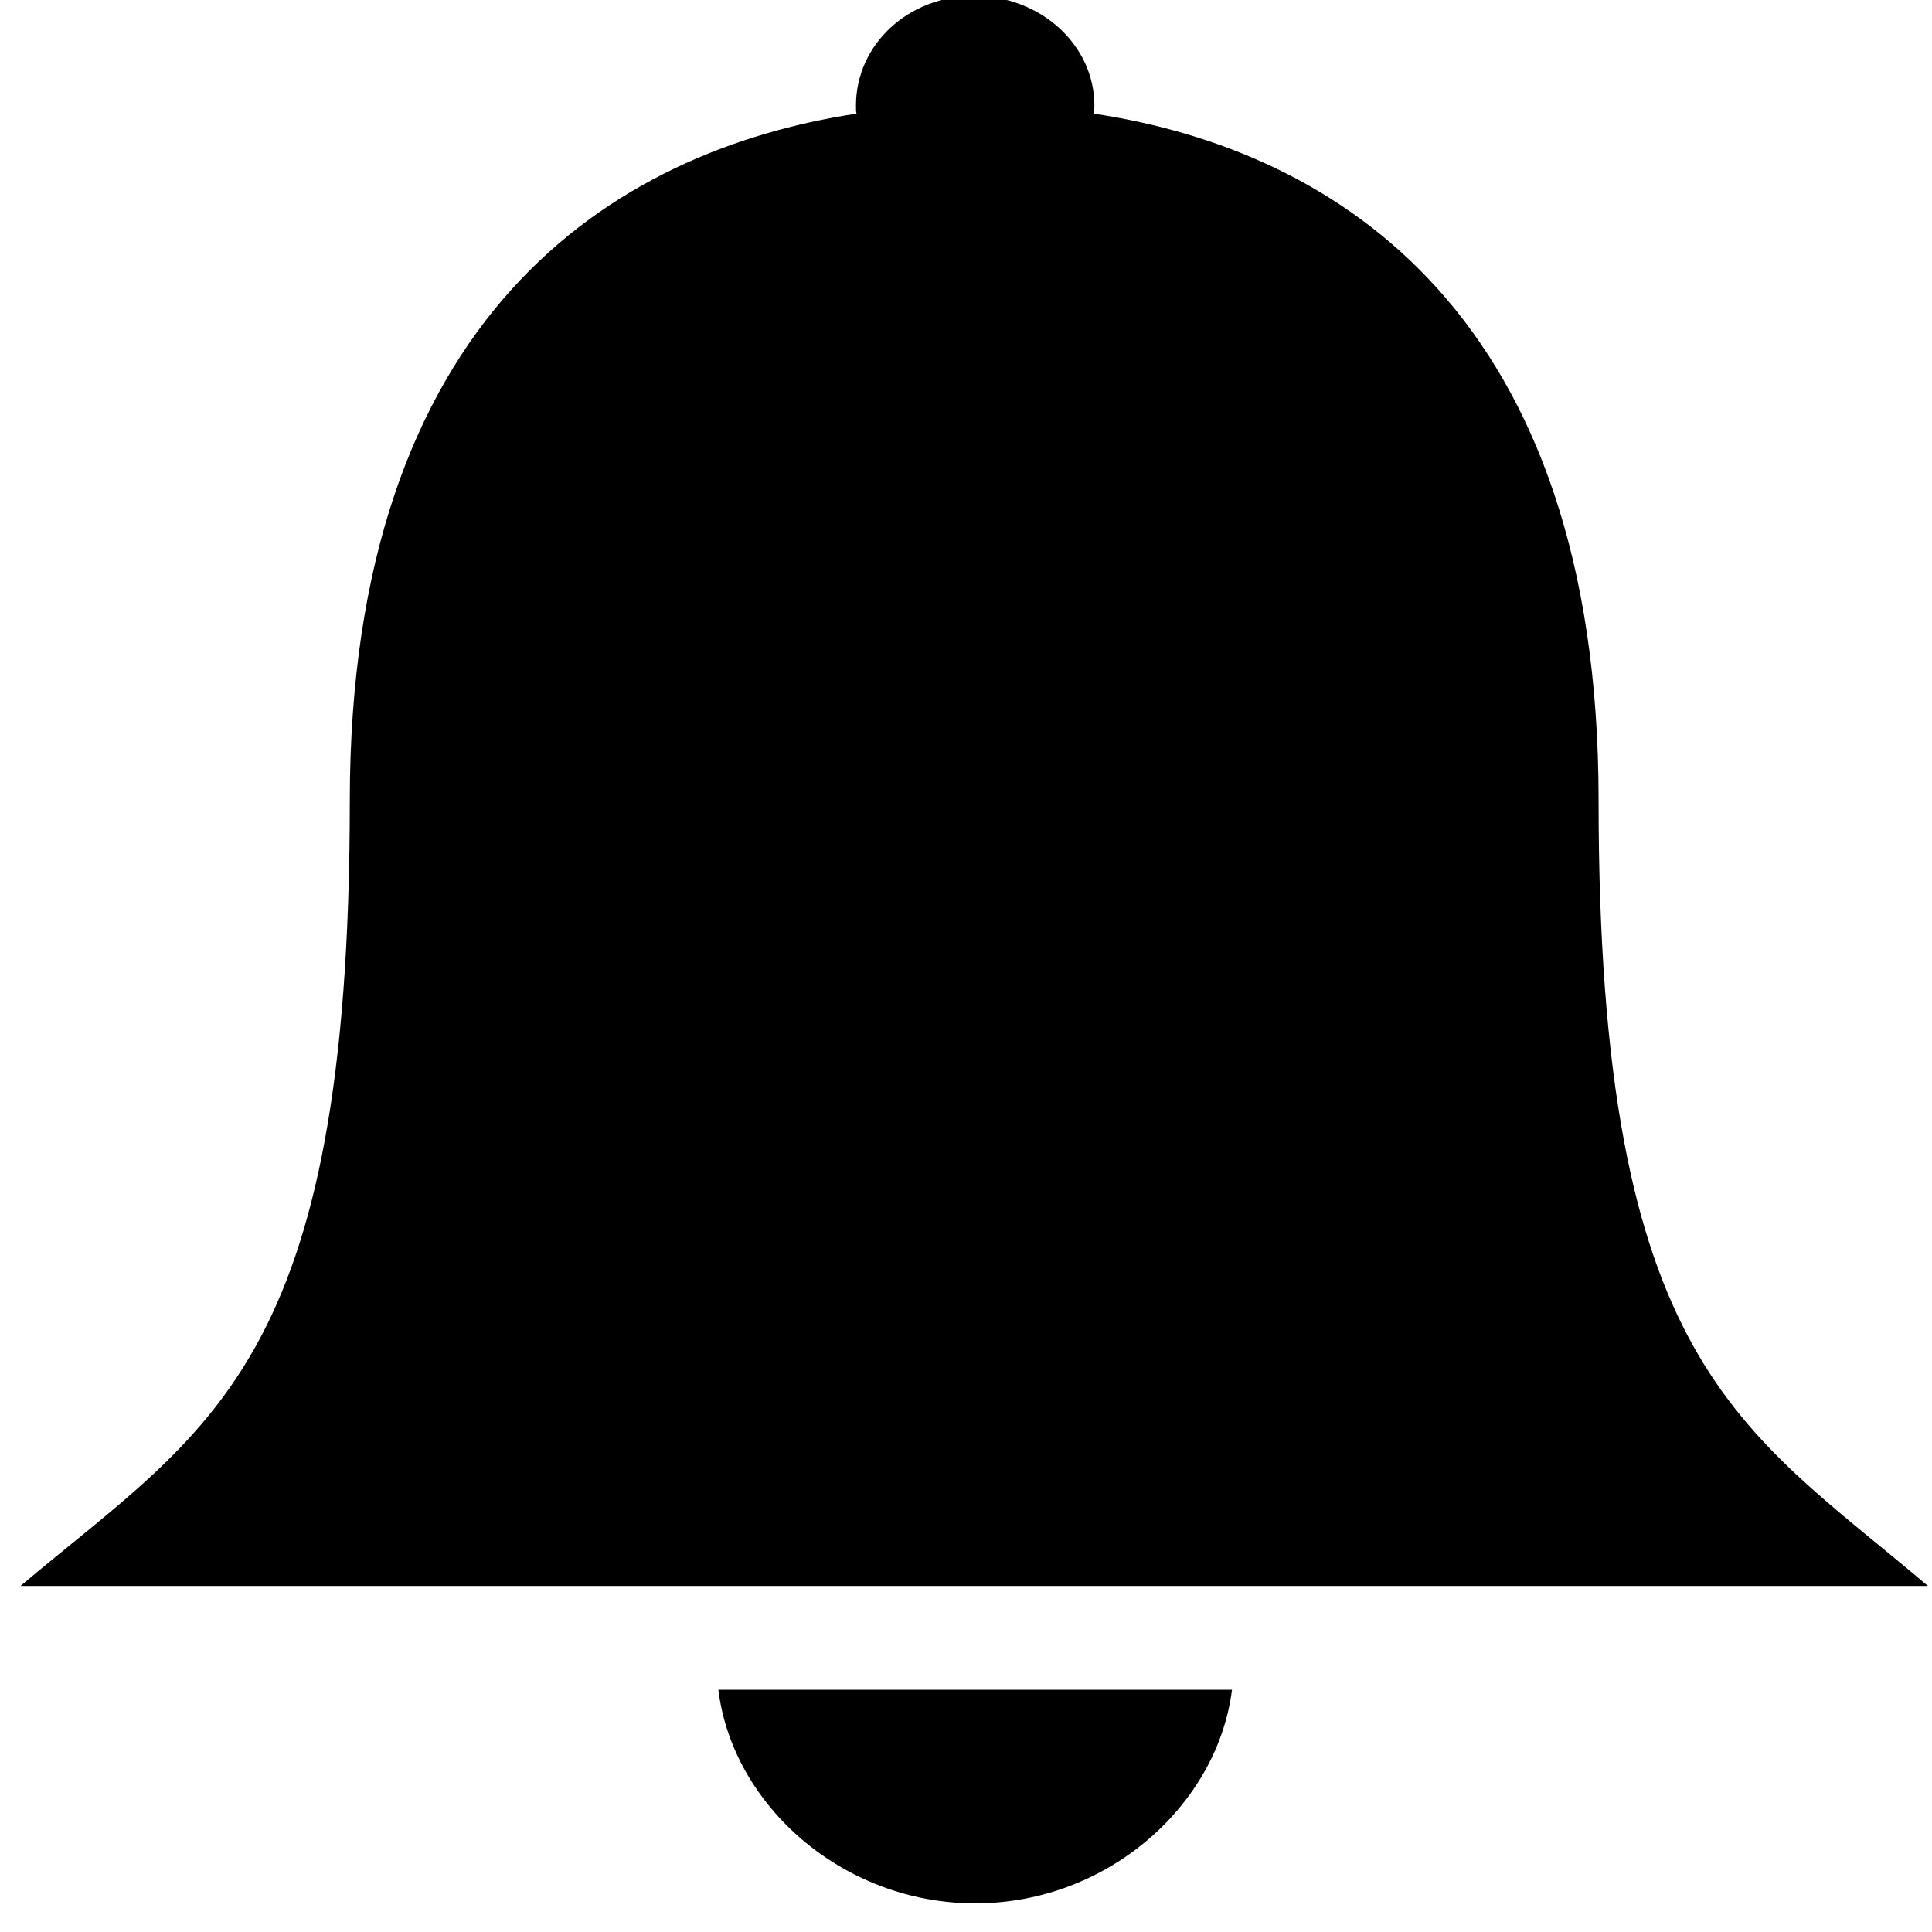 <svg xmlns="http://www.w3.org/2000/svg" viewBox="0 0 512 512"><path d="M423.639 212.038c0-128.48-69.11-172.183-133.745-181.924 0-.659.132-1.317.132-2.107 0-16.191-14.349-29.092-31.857-29.092-17.507 0-31.33 12.9-31.33 29.092 0 .79 0 1.448.132 2.107C162.205 39.986 92.7 83.822 92.7 212.3c0 149.805-37.254 165.865-87.276 207.989h505.491c-49.76-42.256-87.276-58.448-87.276-208.252zM258.433 504.407c35.279 0 64.24-26.196 68.057-56.605H190.376c3.686 30.409 32.778 56.605 68.057 56.605z"/></svg>
